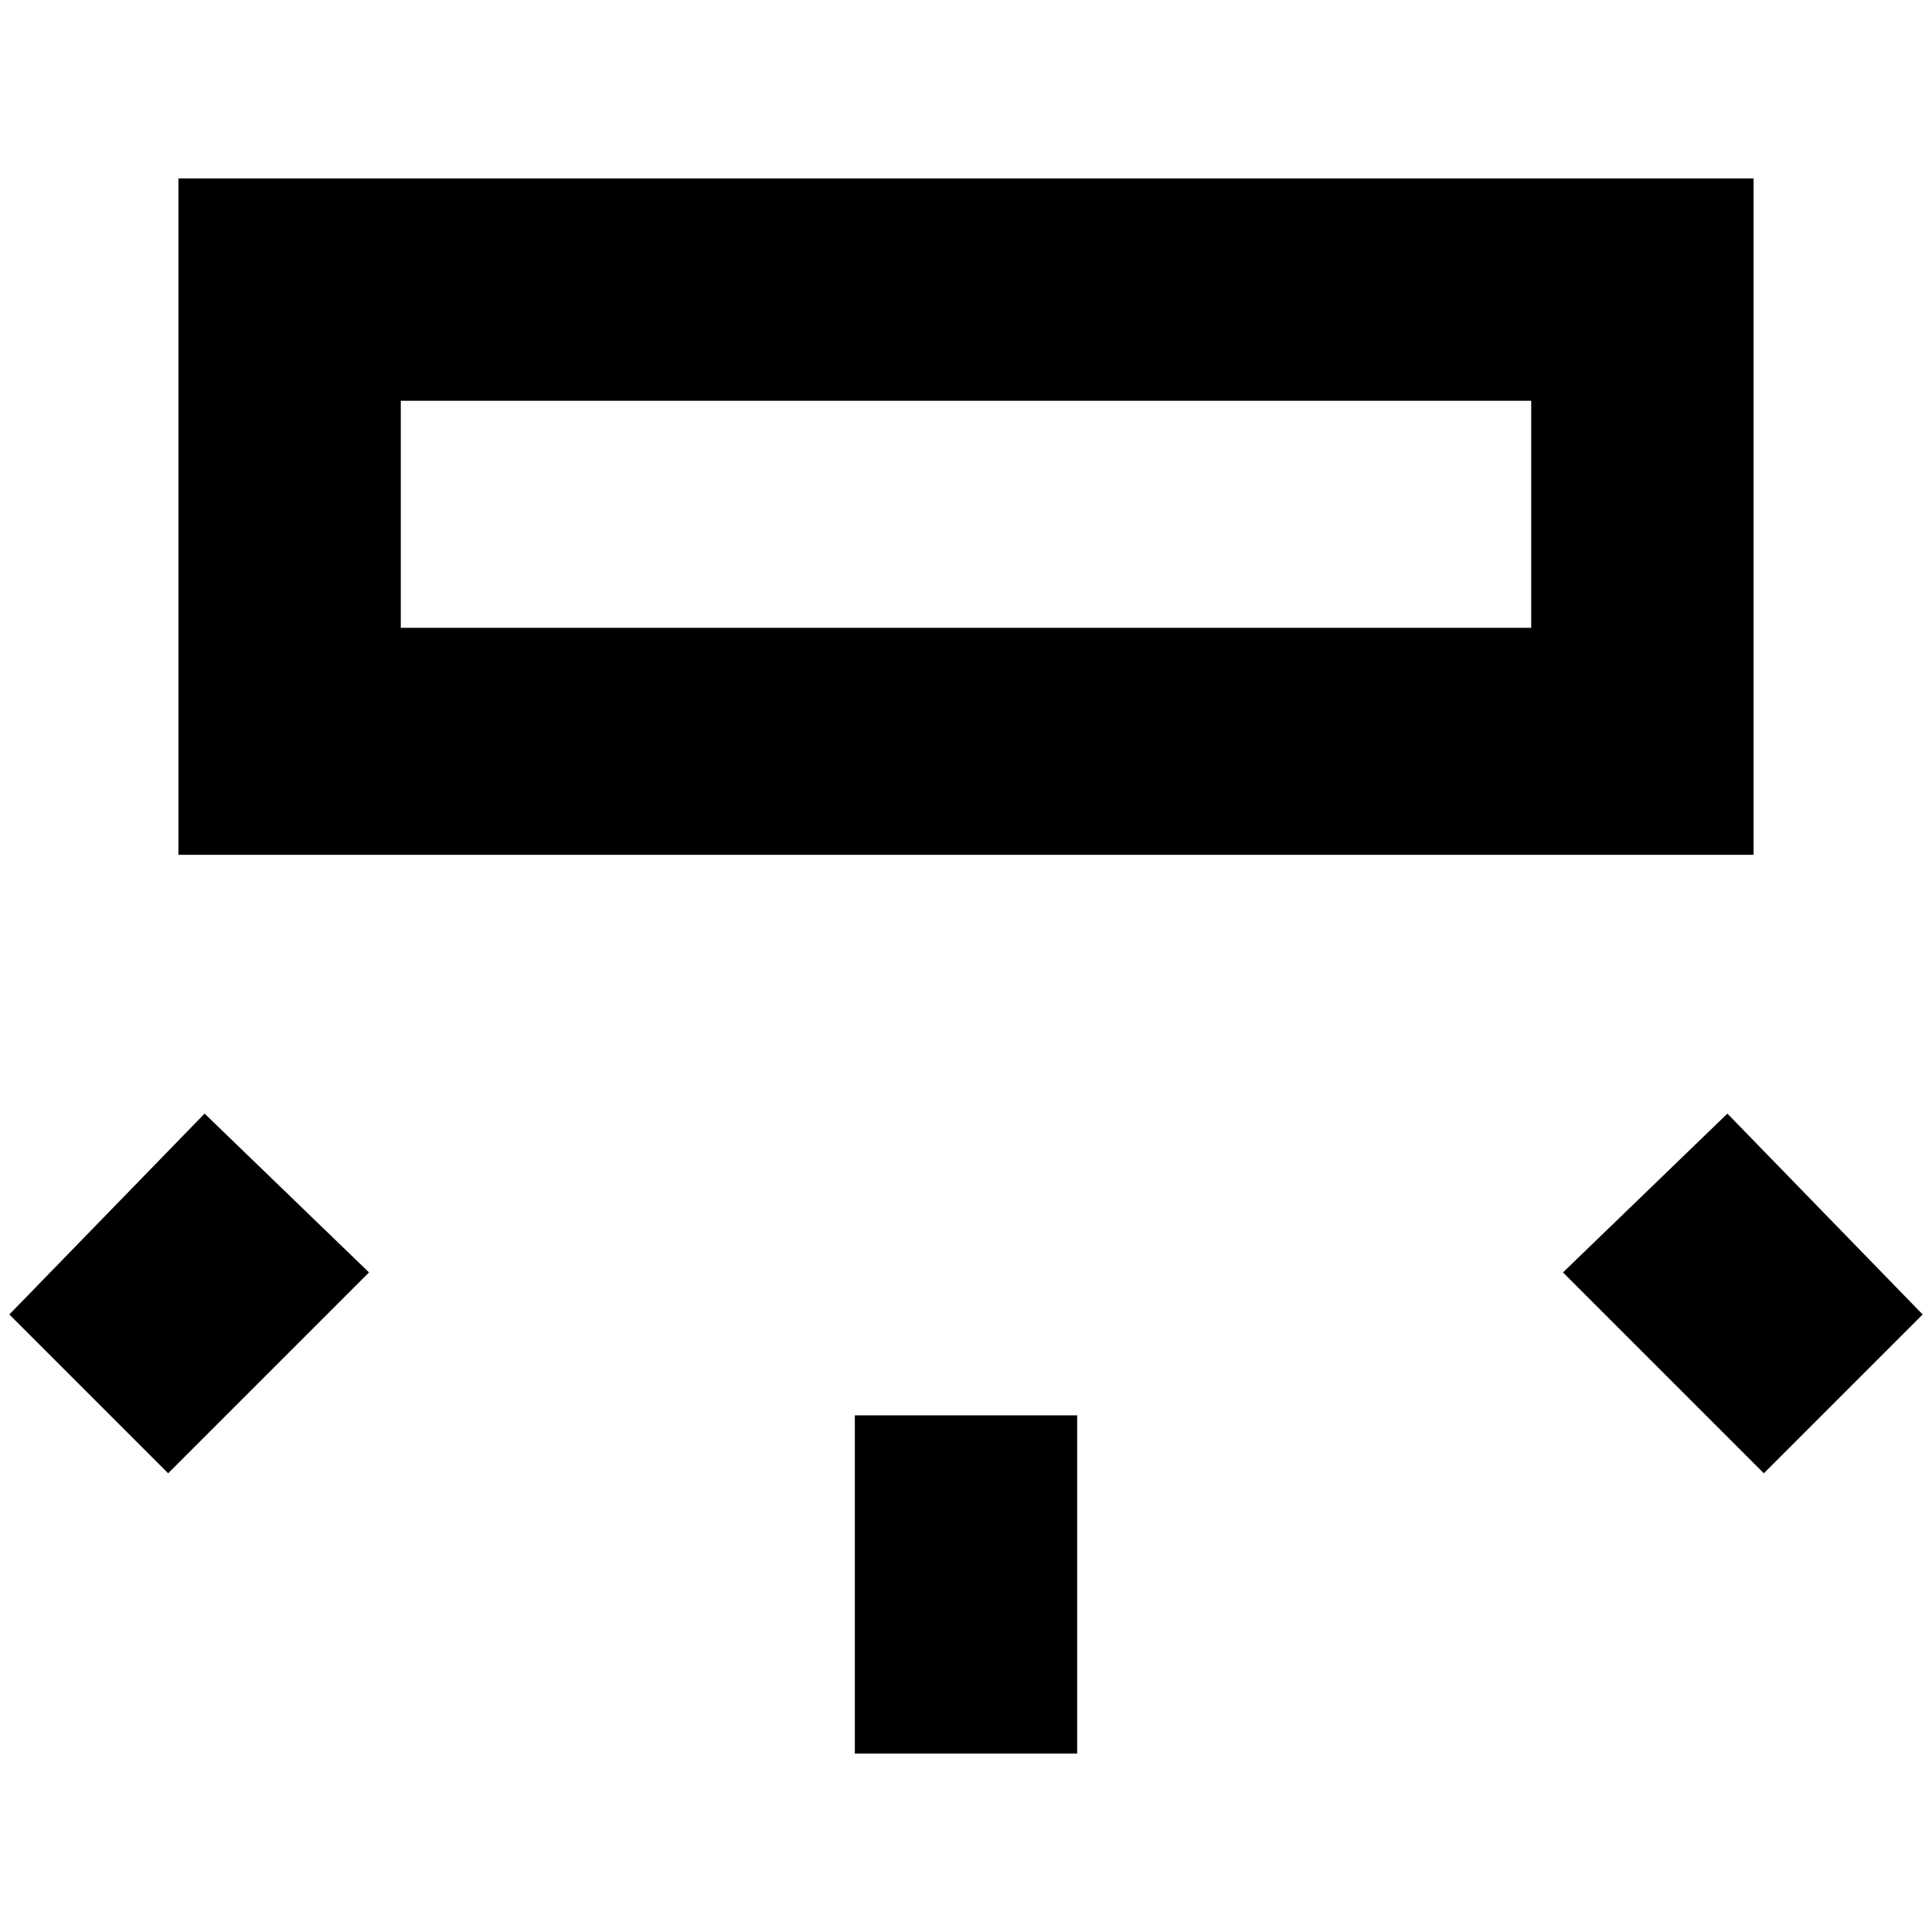 <?xml version="1.0" standalone="no"?>
<!DOCTYPE svg PUBLIC "-//W3C//DTD SVG 1.1//EN" "http://www.w3.org/Graphics/SVG/1.1/DTD/svg11.dtd" >
<svg xmlns="http://www.w3.org/2000/svg" xmlns:xlink="http://www.w3.org/1999/xlink" version="1.1" width="2048" height="2048" viewBox="-10 0 2068 2048">
   <path fill="currentColor"
d="M181 181v724h1686v-724h-1686zM1629 662h-1210v-243h1210v243zM209 1182l-209 215l170 170l215 -215zM1839 1182l-176 170l215 215l170 -170zM905 1505v362h238v-362h-238z" />
</svg>
